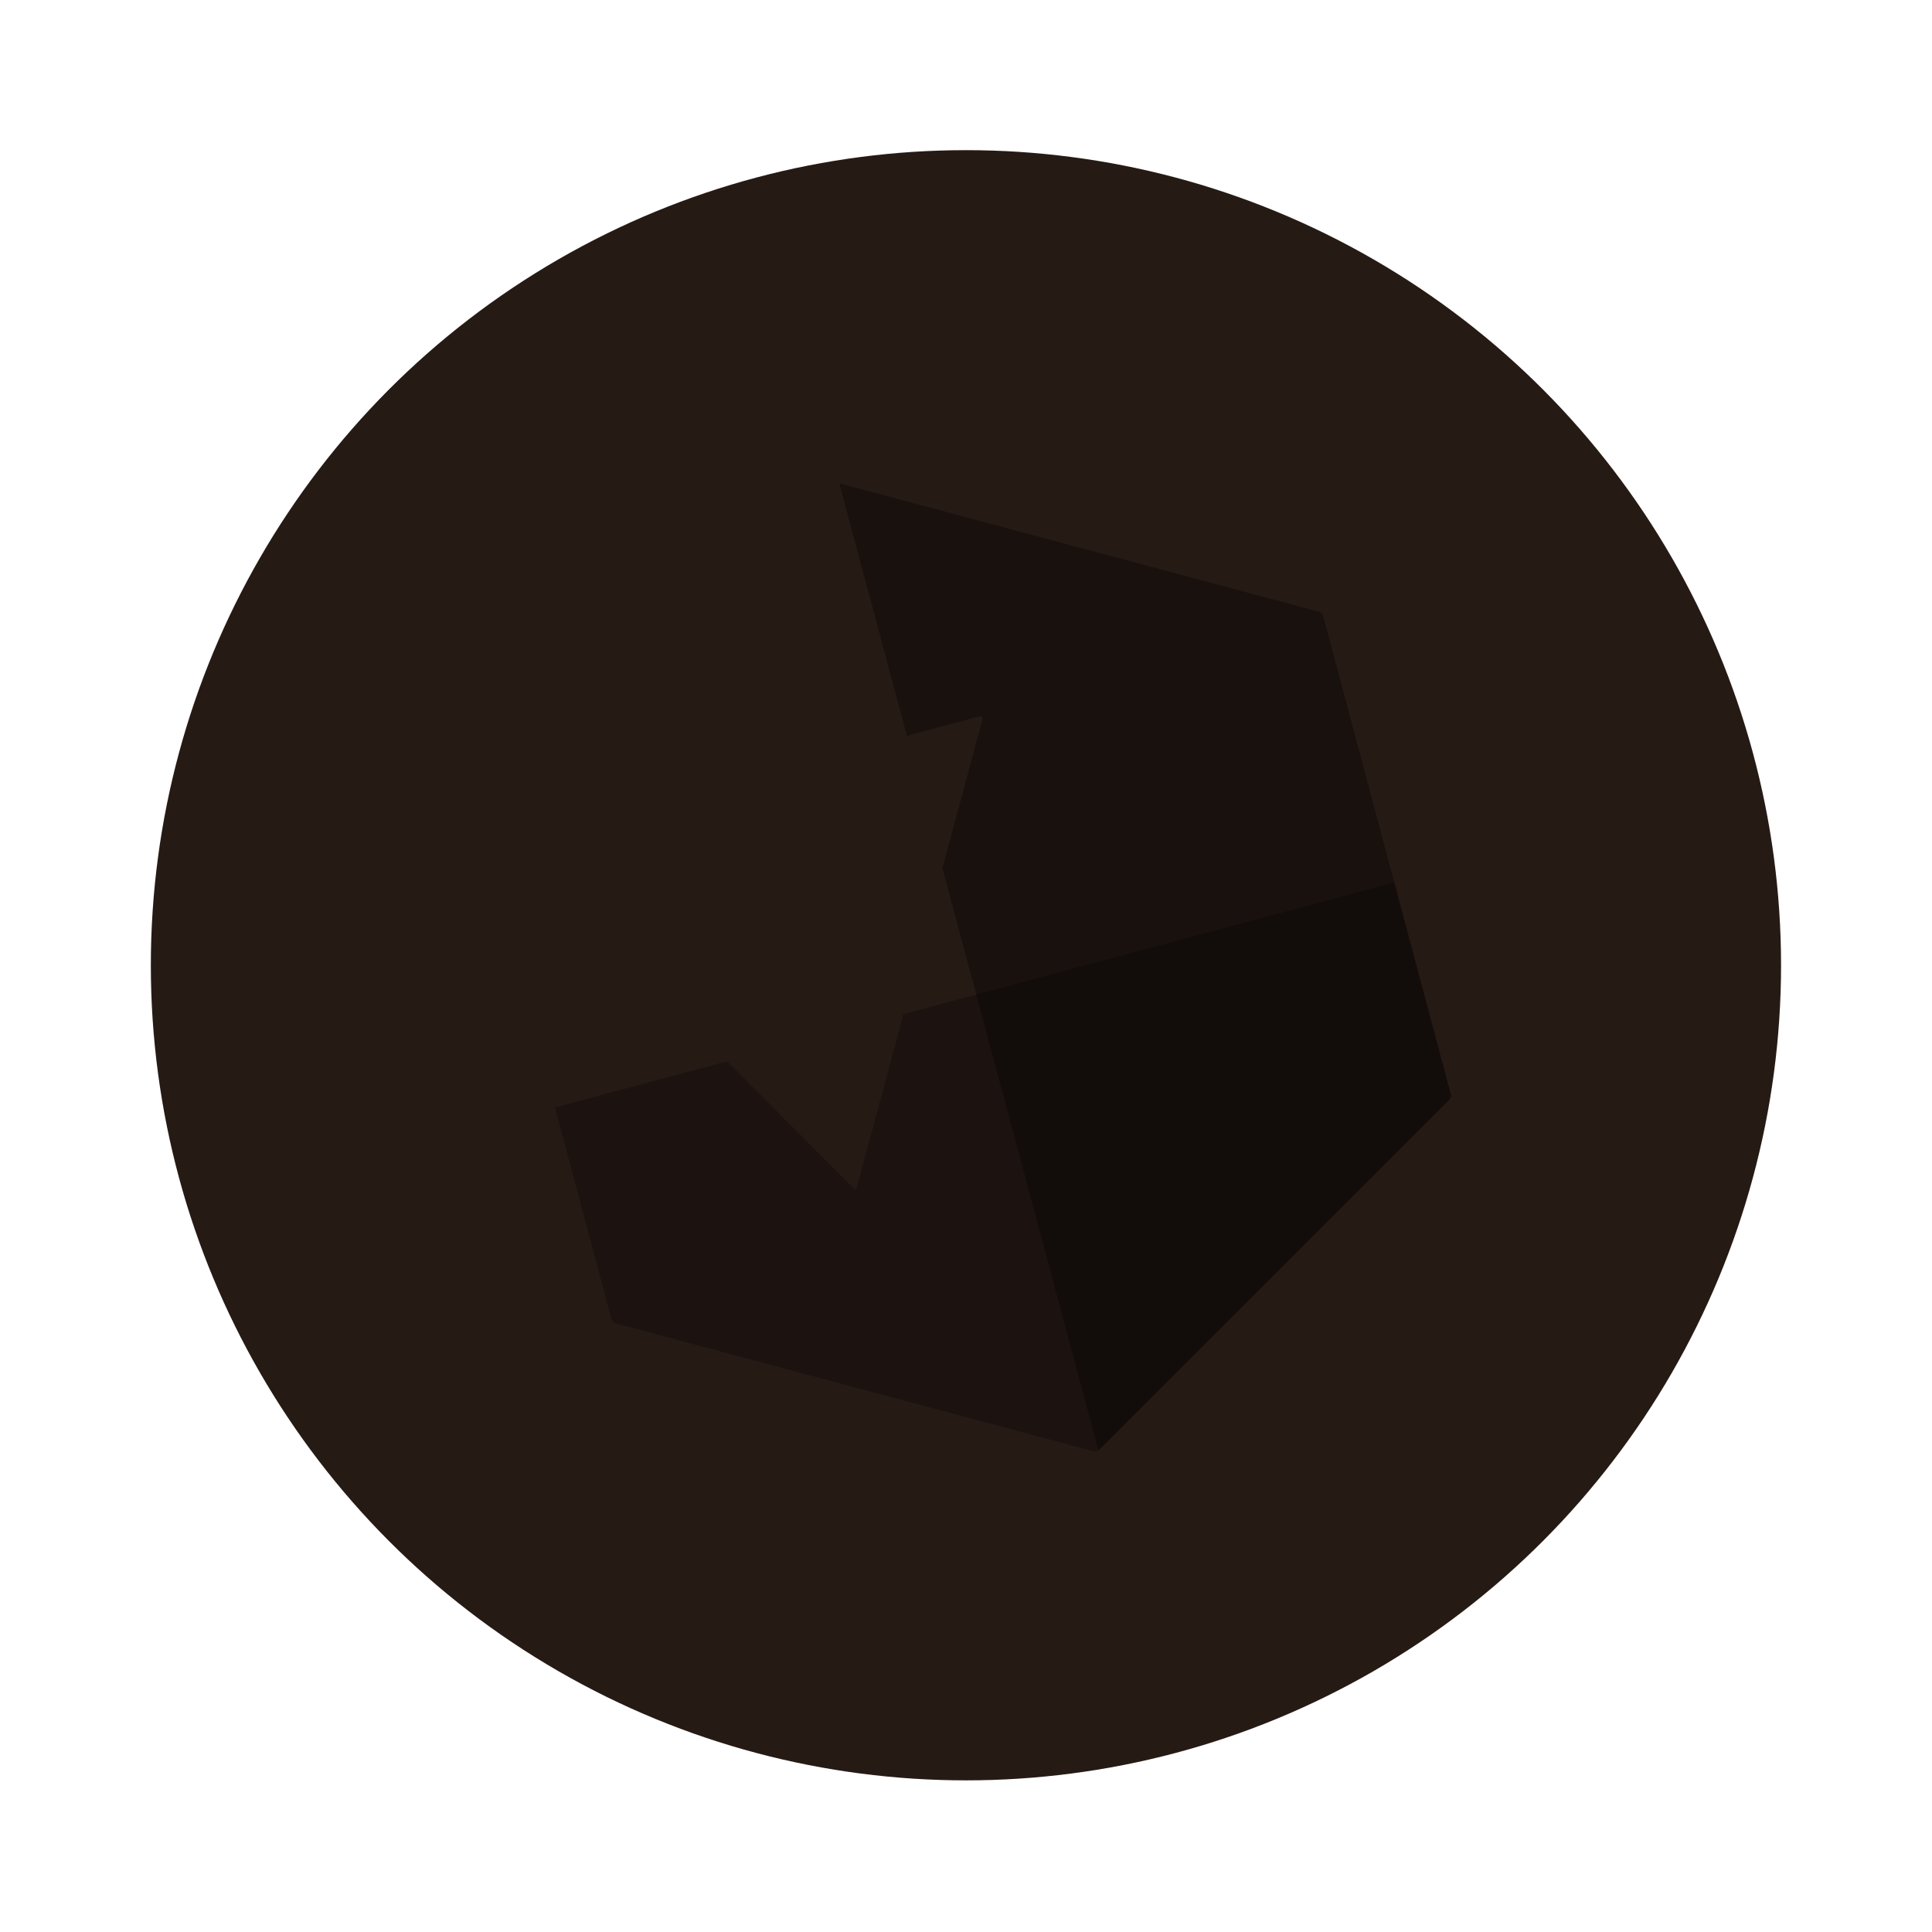 <svg width="64" height="64" version="1.1" viewBox="0 0 16.933 16.933" xmlns="http://www.w3.org/2000/svg">
 <circle cx="8.466" cy="8.46" r="7.144" fill="#261a15" style="paint-order:stroke markers fill"/>
 <g fill-rule="evenodd">
  <path d="m12.695 9.574-1.116-4.184c0-0.012-0.012-0.025-0.037-0.037l-4.182-1.12c-0.012 0-0.037 0-0.049 0.012l-3.066 3.064c-0.012 0.012-0.012 0.025-0.012 0.049l1.116 4.184c0 0.012 0.012 0.025 0.037 0.037l4.182 1.12c0.012 0 0.037 0 0.049-0.012l3.066-3.064c0.012-0.025 0.025-0.037 0.012-0.049zm-4.096-3.286-1.104 4.11c0 0.012-0.012 0.012-0.024 0l-2.992-3.003c-0.012-0.012 0-0.012 0-0.025l4.108-1.107c0 0.012 0.012 0.012 0.012 0.025z" fill="#261a15" stroke-width=".265" style="isolation:isolate"/>
  <path transform="scale(.265)" d="m46.113 29.186-16.236 4.352-1.549 5.766c0 0.047-0.046 0.047-0.092 0l-4.189-4.205-5.697 1.527 1.869 7.002c0 0.047 0.046 0.094 0.139 0.141l15.805 4.232c0.046 0 0.139-3.48e-4 0.186-0.047l11.586-11.582c0.047-0.093 0.093-0.139 0.047-0.186l-1.867-7z" opacity=".25" style="paint-order:stroke fill markers"/>
  <path transform="scale(.265)" d="m27.818 16c-0.014 0-0.035 0.003-0.055 0.004l2.232 8.332 2.457-0.662c0 0.047 0.047 0.047 0.047 0.094l-1.33 4.949 5.158 19.246c0.006-0.004 0.015-0.005 0.02-0.01l11.586-11.582c0.047-0.093 0.093-0.139 0.047-0.186l-4.217-15.812c0-0.047-0.048-0.094-0.141-0.141l-15.805-4.232z" opacity=".35" style="paint-order:stroke fill markers"/>
 </g>
</svg>
